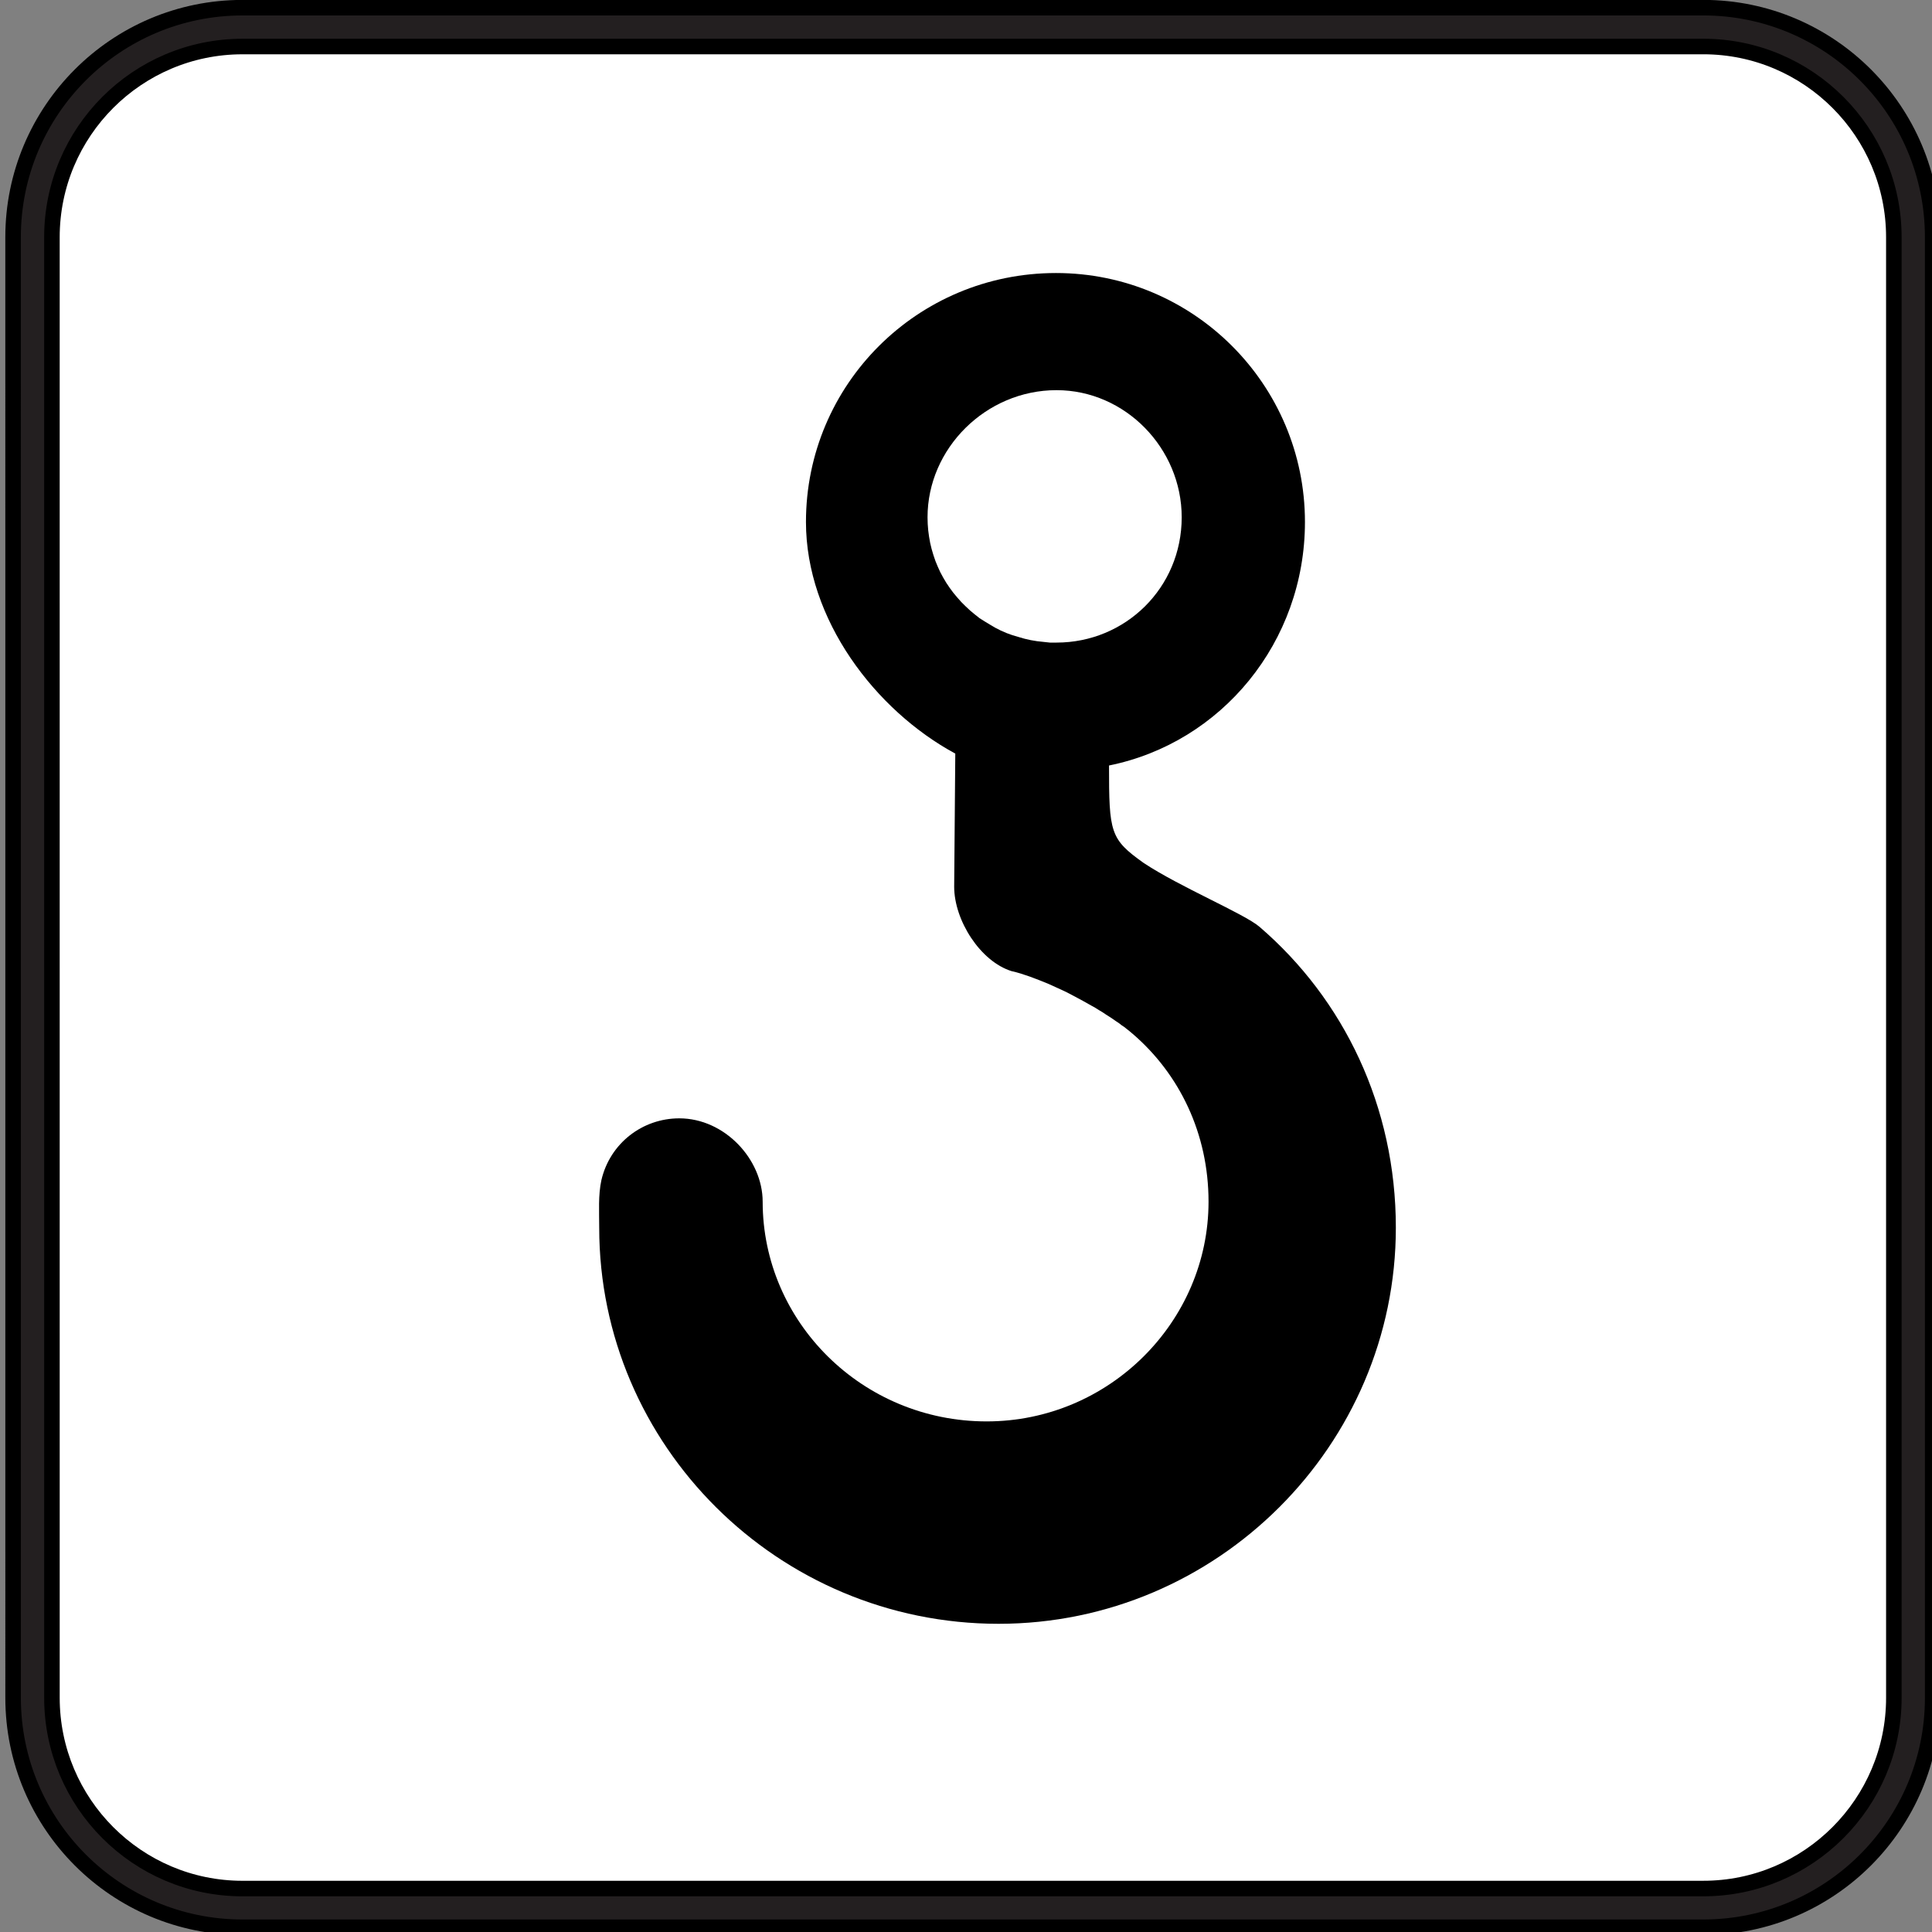 <?xml version="1.0" encoding="UTF-8" standalone="no"?>
<svg
   xmlns:dc="http://purl.org/dc/elements/1.1/"
   xmlns:cc="http://creativecommons.org/ns#"
   xmlns:rdf="http://www.w3.org/1999/02/22-rdf-syntax-ns#"
   xmlns:svg="http://www.w3.org/2000/svg"
   xmlns="http://www.w3.org/2000/svg"
   xmlns:sodipodi="http://sodipodi.sourceforge.net/DTD/sodipodi-0.dtd"
   xmlns:inkscape="http://www.inkscape.org/namespaces/inkscape"
   version="1.0"
   baseProfile="full"
   id="body"
   width="86"
   height="86"
   viewBox="0 0 1 1"
   preserveAspectRatio="none"
   sodipodi:version="0.32"
   inkscape:version="0.46"
   sodipodi:docname="crane.svg"
   inkscape:output_extension="org.inkscape.output.svg.inkscape">
  <rect x="0" y="0" width="1" height="1" fill="#808080" stroke="none"/>
  <defs
     id="defs98">
    <inkscape:perspective
       sodipodi:type="inkscape:persp3d"
       inkscape:vp_x="0 : 360 : 1"
       inkscape:vp_y="0 : 1000 : 0"
       inkscape:vp_z="720 : 360 : 1"
       inkscape:persp3d-origin="360 : 240 : 1"
       id="perspective102" />
    <inkscape:perspective
       id="perspective16"
       inkscape:persp3d-origin="61.773499 : 41.179667 : 1"
       inkscape:vp_z="123.547 : 61.769501 : 1"
       inkscape:vp_y="0 : 1000 : 0"
       inkscape:vp_x="0 : 61.769501 : 1"
       sodipodi:type="inkscape:persp3d" />
  </defs>
  <sodipodi:namedview
     inkscape:window-height="850"
     inkscape:window-width="1440"
     inkscape:pageshadow="2"
     inkscape:pageopacity="0"
     guidetolerance="10.0"
     gridtolerance="10.0"
     objecttolerance="10.0"
     borderopacity="1.0"
     bordercolor="#666666"
     pagecolor="#ffffff"
     id="base"
     showgrid="false"
     inkscape:zoom="4.5112994"
     inkscape:cx="49.171913"
     inkscape:cy="51.17928"
     inkscape:window-x="-4"
     inkscape:window-y="-3"
     inkscape:current-layer="content" />
  <title
     id="title3">SVG drawing</title>
  <desc
     id="desc5">This was produced by version 4.2 of GNU libplot, a free library for exporting 2-D vector graphics.</desc>
  <g
     id="content"
     transform="matrix(1.7361e-3,0,0,-1.7361e-3,-0.489,0.761)"
     xml:space="preserve"
     stroke-miterlimit="10.433"
     fill-rule="even-odd"
     font-style="normal"
     font-variant="normal"
     font-weight="normal"
     font-stretch="normal"
     font-size-adjust="none"
     letter-spacing="normal"
     word-spacing="normal"
     style="font-style:normal;font-variant:normal;font-weight:normal;font-stretch:normal;letter-spacing:normal;word-spacing:normal;text-anchor:start;fill:none;fill-opacity:1;stroke:#000000;stroke-linecap:butt;stroke-linejoin:miter;stroke-miterlimit:10.433;stroke-dasharray:none;stroke-dashoffset:0;stroke-opacity:1">






<g
   transform="matrix(-4.632,-4.0982455e-5,4.0982455e-5,-4.632,859.244,432.453)"
   id="g3">
	<path
   id="path5"
   d="M 90.625,107.004 C 85.453,107.004 80.922,102.754 80.922,97.902 L 80.922,61.762 C 80.922,60.114 79.578,58.77 77.93,58.77 L 70.742,58.77 L 70.703,106.762 L 32.633,106.129 L 32.633,23.98 C 32.633,19.691 36.133,16.199 40.43,16.199 L 62.907,16.199 C 67.204,16.199 70.704,19.691 70.704,23.98 C 70.704,23.98 70.704,24.316 70.704,24.91 C 70.704,29.941 70.681,53.644 70.142,53.676 C 70.181,53.676 77.845,53.676 77.845,53.676 C 82.251,53.676 85.829,57.254 85.829,61.66 L 85.782,97.902 C 85.782,100.293 88.384,102.144 90.626,102.144 C 93.048,102.144 96.118,100.144 95.978,96.785 L 92.142,76.105 L 91.29,69.097 L 91.899,48.659 L 90.188,48.636 C 86.376,48.636 83.29,45.558 83.29,41.761 L 83.478,31.066 C 83.478,31.066 77.142,24.777 77.142,23.894 C 77.142,23.894 79.58,21.464 80.462,21.464 L 93.228,34.167 C 95.228,36.183 96.197,38.581 96.197,41.534 L 96.197,69.096 C 96.197,69.096 96.986,75.065 96.986,75.112 C 96.986,75.112 100.892,96.698 100.978,97.901 C 100.977,103.121 95.508,107.004 90.625,107.004 z M 109.086,-0.777 L 15.062,-0.777 C 6.914,-0.777 0.296,5.84 0.296,13.996 L 0.296,108.004 C 0.296,116.16 6.913,122.777 15.062,122.777 L 109.085,122.777 C 117.233,122.777 123.851,116.16 123.851,108.004 L 123.851,13.996 C 123.852,5.84 117.234,-0.777 109.086,-0.777 z"
   style="fill:#231f20" />
	<path
   id="path7"
   d="M 15.062,1.723 C 8.296,1.723 2.796,7.231 2.796,13.996 L 2.796,108.004 C 2.796,114.777 8.296,120.285 15.062,120.285 L 109.085,120.285 C 115.858,120.285 121.351,114.777 121.351,108.004 L 121.351,13.996 C 121.351,7.23 115.859,1.723 109.085,1.723 L 15.062,1.723 L 15.062,1.723 z"
   style="fill:#ffffff" />
	
</g><line
   x1="25.5"
   y1="2.551"
   x2="81.301"
   y2="2.551"
   id="line21"
   style="stroke:#ffffff;stroke-width:0" />






<path
   d="M 619.388,130.088 L 618.846,130.539 L 618.239,131.056 L 617.574,131.572 L 616.852,132.153 L 616.071,132.669 L 615.245,133.315 L 614.36,133.895 L 613.431,134.541 L 612.463,135.186 L 611.443,135.832 L 610.391,136.541 L 609.301,137.187 L 608.171,137.897 L 607.009,138.542 L 604.596,139.897 L 602.085,141.253 L 599.491,142.608 L 596.832,143.834 L 594.128,145.06 L 591.398,146.158 L 590.036,146.674 L 588.667,147.19 L 587.306,147.642 L 585.95,148.094 L 584.602,148.481 L 583.266,148.804 C 573.914,151.708 566.143,163.97 566.143,173.974 L 566.473,213.665 C 542.6,226.572 521.954,253.678 521.954,282.721 C 521.954,323.703 555.178,356.94 596.503,356.94 C 637.465,356.94 670.722,323.703 670.722,282.721 C 670.722,246.902 645.862,216.892 612.308,210.115 C 612.308,190.108 612.637,188.172 622.615,181.073 C 633.283,173.974 652.645,165.906 657.156,162.034 C 682.313,140.414 697.822,108.467 697.822,72.326 C 697.822,7.465 644.578,-45.779 579.38,-45.779 C 513.557,-45.779 460.313,7.465 460.313,72.326 C 460.313,77.166 459.983,82.007 460.971,86.524 C 463.539,97.496 473.22,104.918 484.185,104.918 C 497.752,104.918 509.046,92.655 509.046,80.07 C 509.046,44.252 538.714,14.564 575.824,14.564 C 612.308,14.564 641.977,44.252 641.977,80.07 C 641.977,100.4 633.283,118.148 619.388,130.088 z"
   id="path35"
   style="fill:#000000;fill-rule:nonzero;stroke-width:0" />

<path
   d="M 596.652,246.758 L 594.684,246.758 L 592.747,246.968 L 590.832,247.179 L 588.947,247.494 L 587.105,247.915 L 585.284,248.442 L 583.506,248.968 L 581.758,249.6 L 580.064,250.336 L 578.401,251.178 L 576.79,252.126 L 575.232,253.073 L 573.727,254.02 L 572.264,255.178 L 570.875,256.336 L 569.527,257.599 L 568.254,258.862 L 567.043,260.231 L 565.896,261.599 L 564.812,263.072 L 563.812,264.546 L 562.875,266.125 L 562.022,267.704 L 561.254,269.388 L 560.559,271.072 L 559.949,272.862 L 559.422,274.651 L 558.991,276.44 L 558.654,278.335 L 558.401,280.23 L 558.254,282.124 L 558.201,284.124 C 558.201,304.649 575.601,322.017 596.652,322.017 C 617.167,322.017 633.977,304.649 633.977,284.124 C 633.977,263.072 617.167,246.758 596.652,246.758 z"
   id="path39"
   style="fill:#ffffff;stroke:#ffffff;stroke-width:0" />




























</g></svg>
